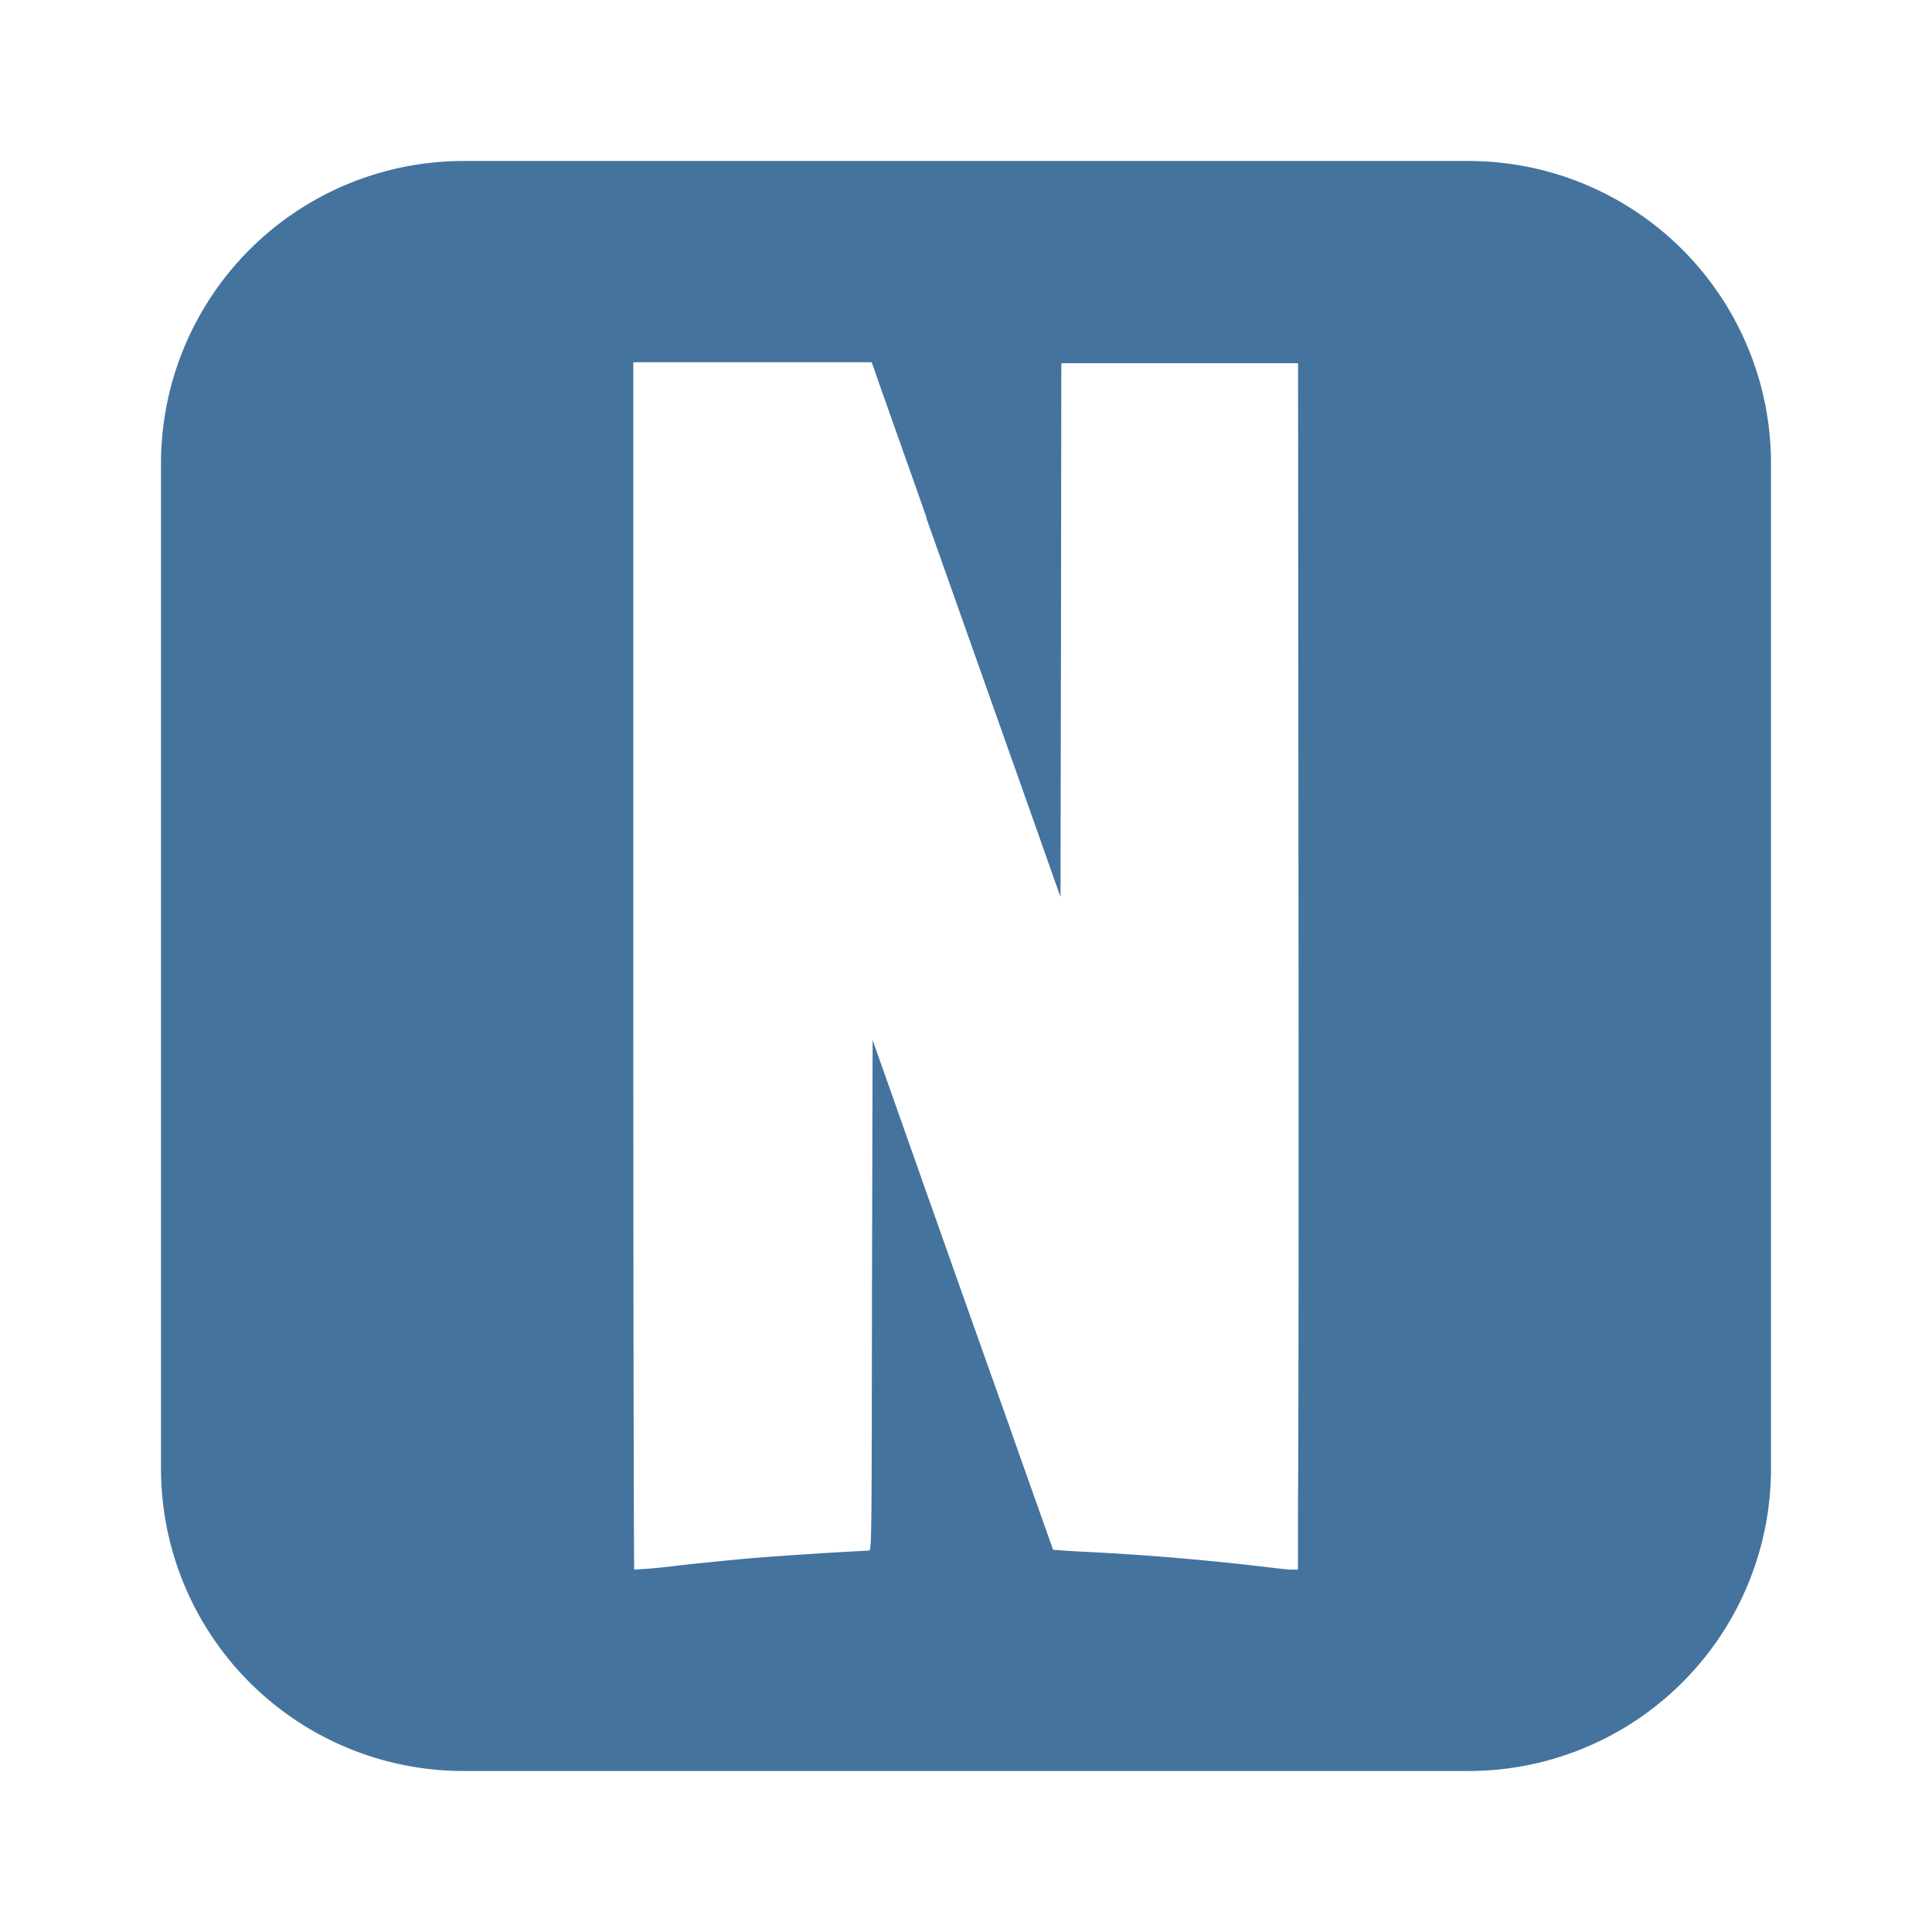 <?xml version="1.0" encoding="UTF-8"?>
<svg xmlns="http://www.w3.org/2000/svg" width="24" height="24" fill="#44739e" viewBox="0 0 24 24"><path d="M5.76 2A3.758 3.758 0 0 0 2 5.76v12.48A3.758 3.758 0 0 0 5.76 22h12.48A3.758 3.758 0 0 0 22 18.24V5.76A3.758 3.758 0 0 0 18.24 2H5.76zm2.107 2.5h2.961l.02.055c.01.031.254.722.543 1.537l.119.34v.01l1.392 3.93v.001l.272.77v-.004l.006-3.31.004-3.317h2.941l.006 7.484c.002 2.962 0 5.046-.004 6.262l-.002.297c-.002.282 0 .942-.002.943h-.006c-.003.002-.029 0-.045 0-.016 0-.02.002-.045 0a4.292 4.292 0 0 1-.209-.021 32.949 32.949 0 0 0-2.298-.198 11.95 11.95 0 0 1-.438-.027l-.393-1.107-.14-.397v-.002c-.27-.76-.52-1.457-1.477-4.17l-.232-.656-.008 3.166c-.004 3.006-.003 3.176-.037 3.176a55.05 55.05 0 0 0-1.406.09c-.211.017-.636.06-.944.093a6.98 6.98 0 0 1-.566.053c-.006-.005-.012-3.38-.012-7.502V4.5z"/></svg>